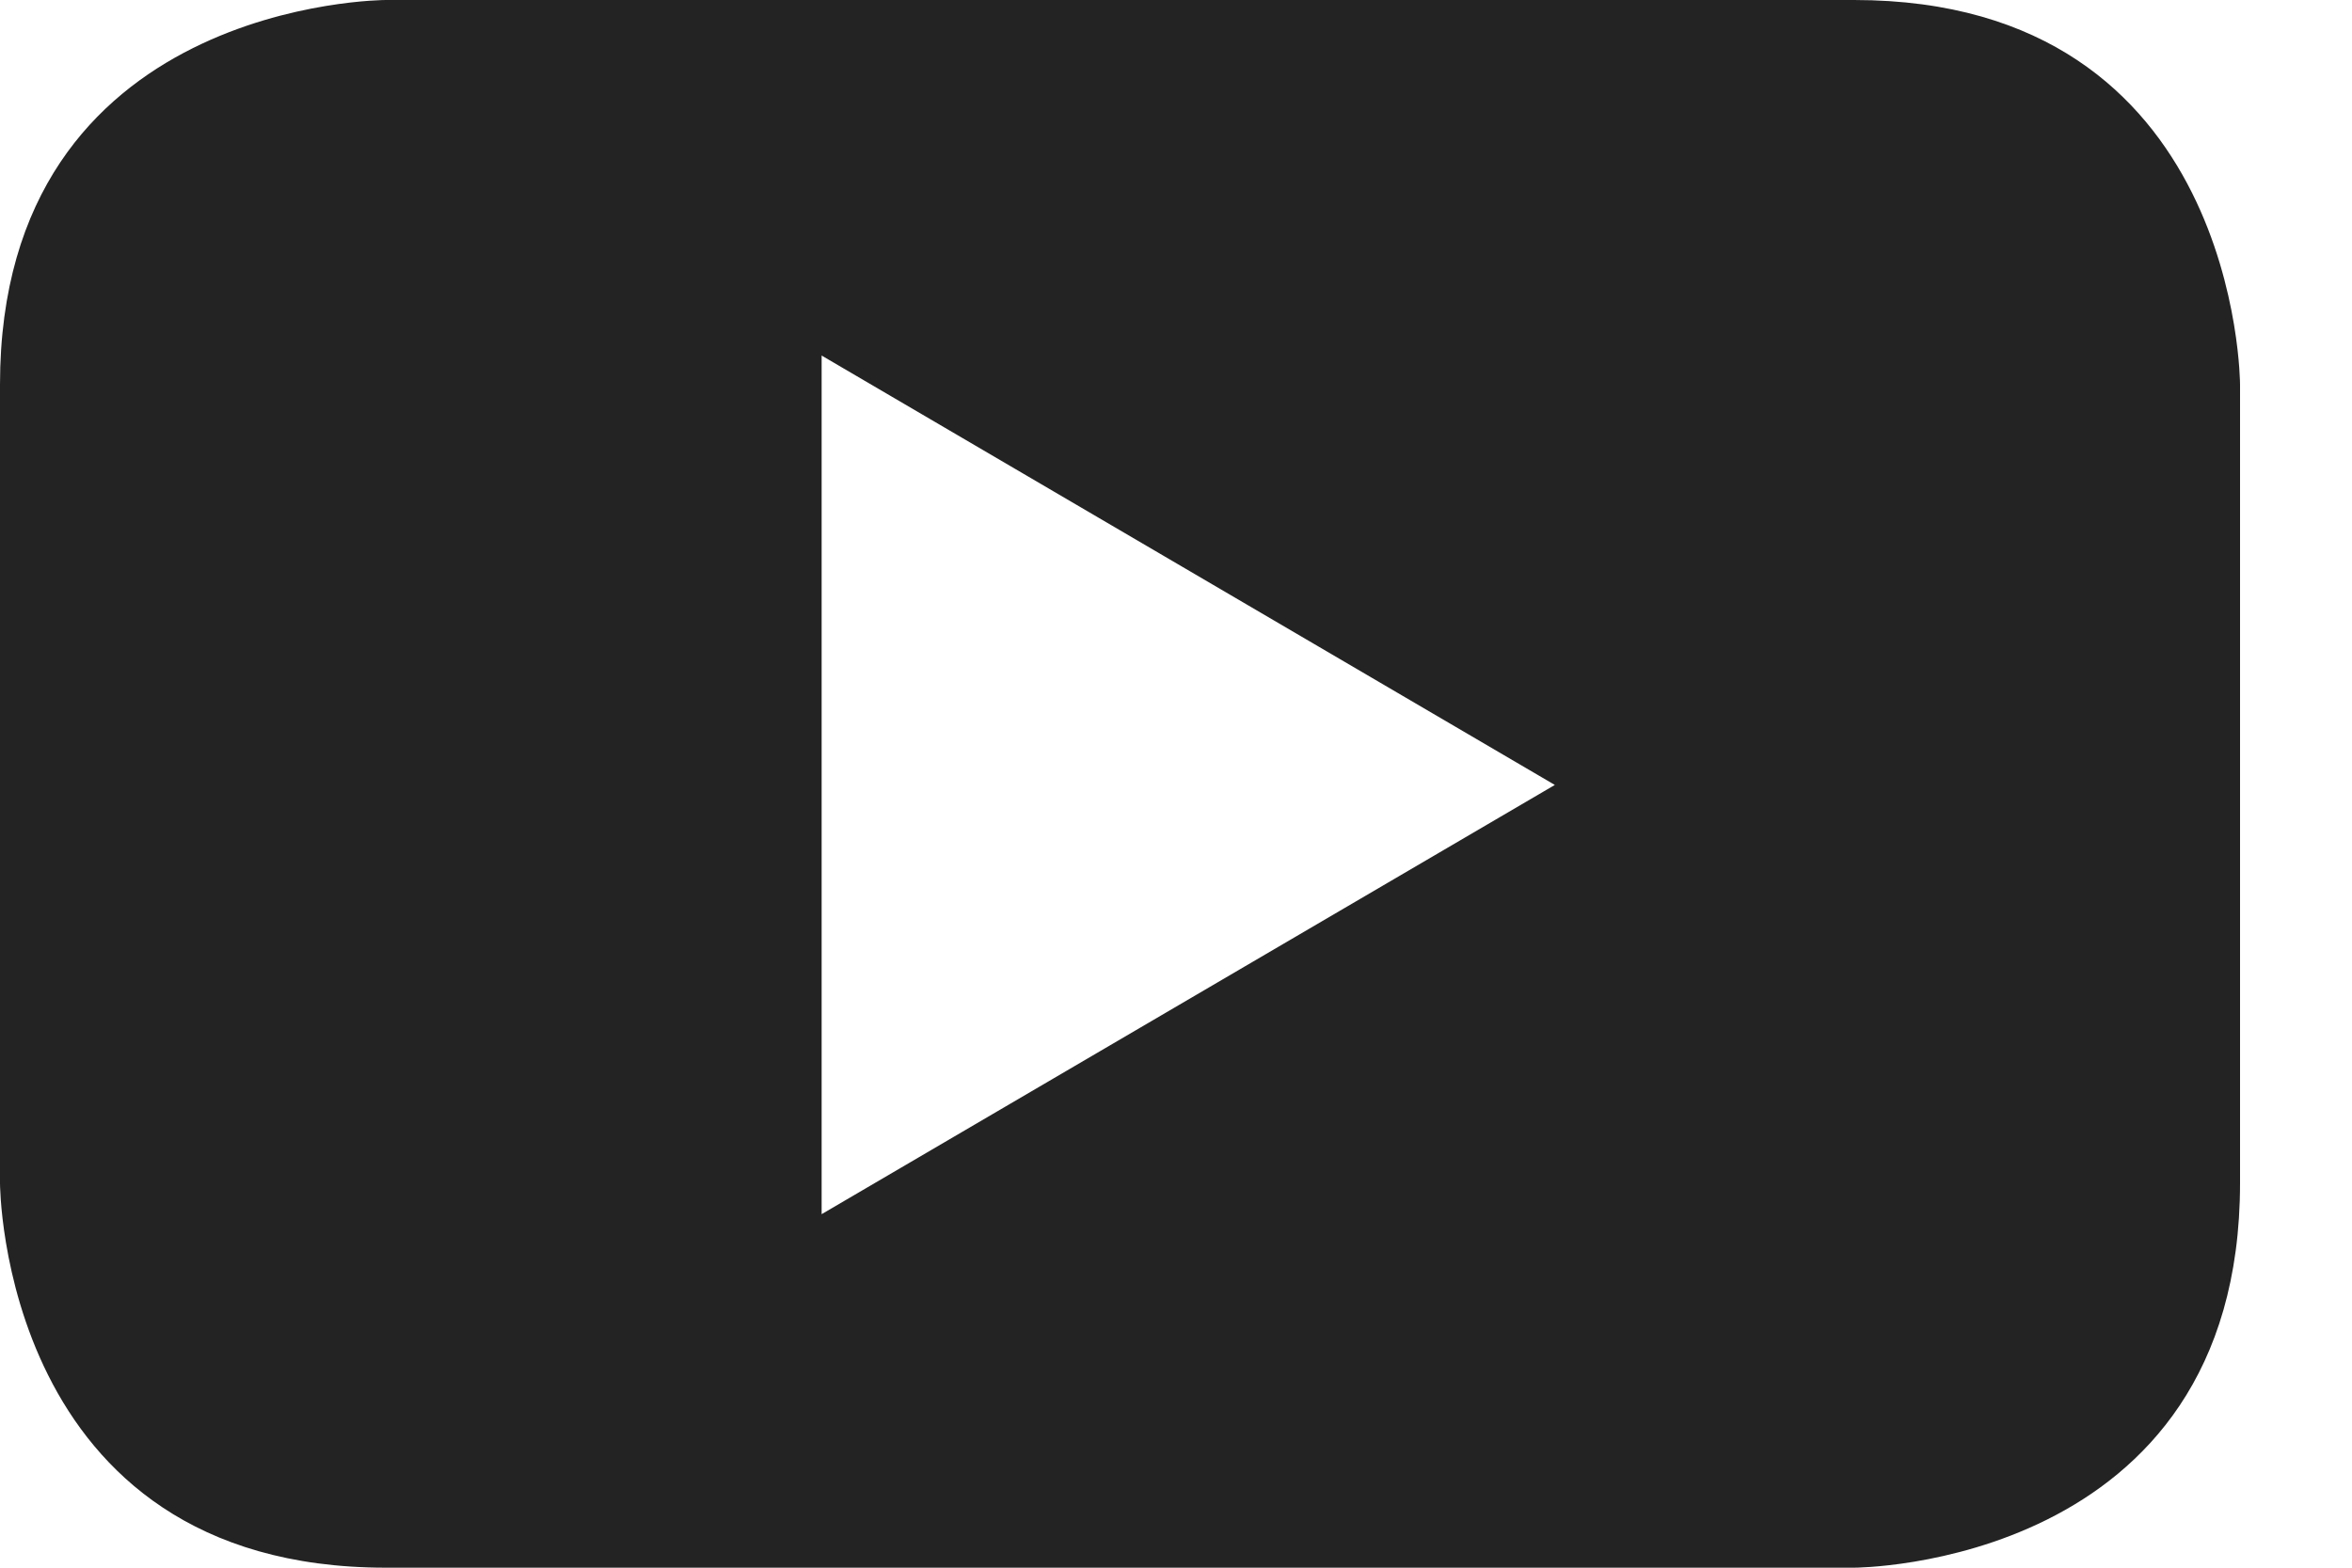 <svg width="15" height="10" viewBox="0 0 15 10" fill="none" xmlns="http://www.w3.org/2000/svg">
<path fill-rule="evenodd" clip-rule="evenodd" d="M14.286 7.546V2.454C14.286 2.454 14.286 0 11.824 0H2.461C2.461 0 0 0 0 2.454V7.546C0 7.546 0 10 2.461 10H11.824C11.824 10 14.286 10 14.286 7.546ZM9.916 5.007L5.24 7.745V2.268L9.916 5.007Z" fill="#232323"/>
</svg>
